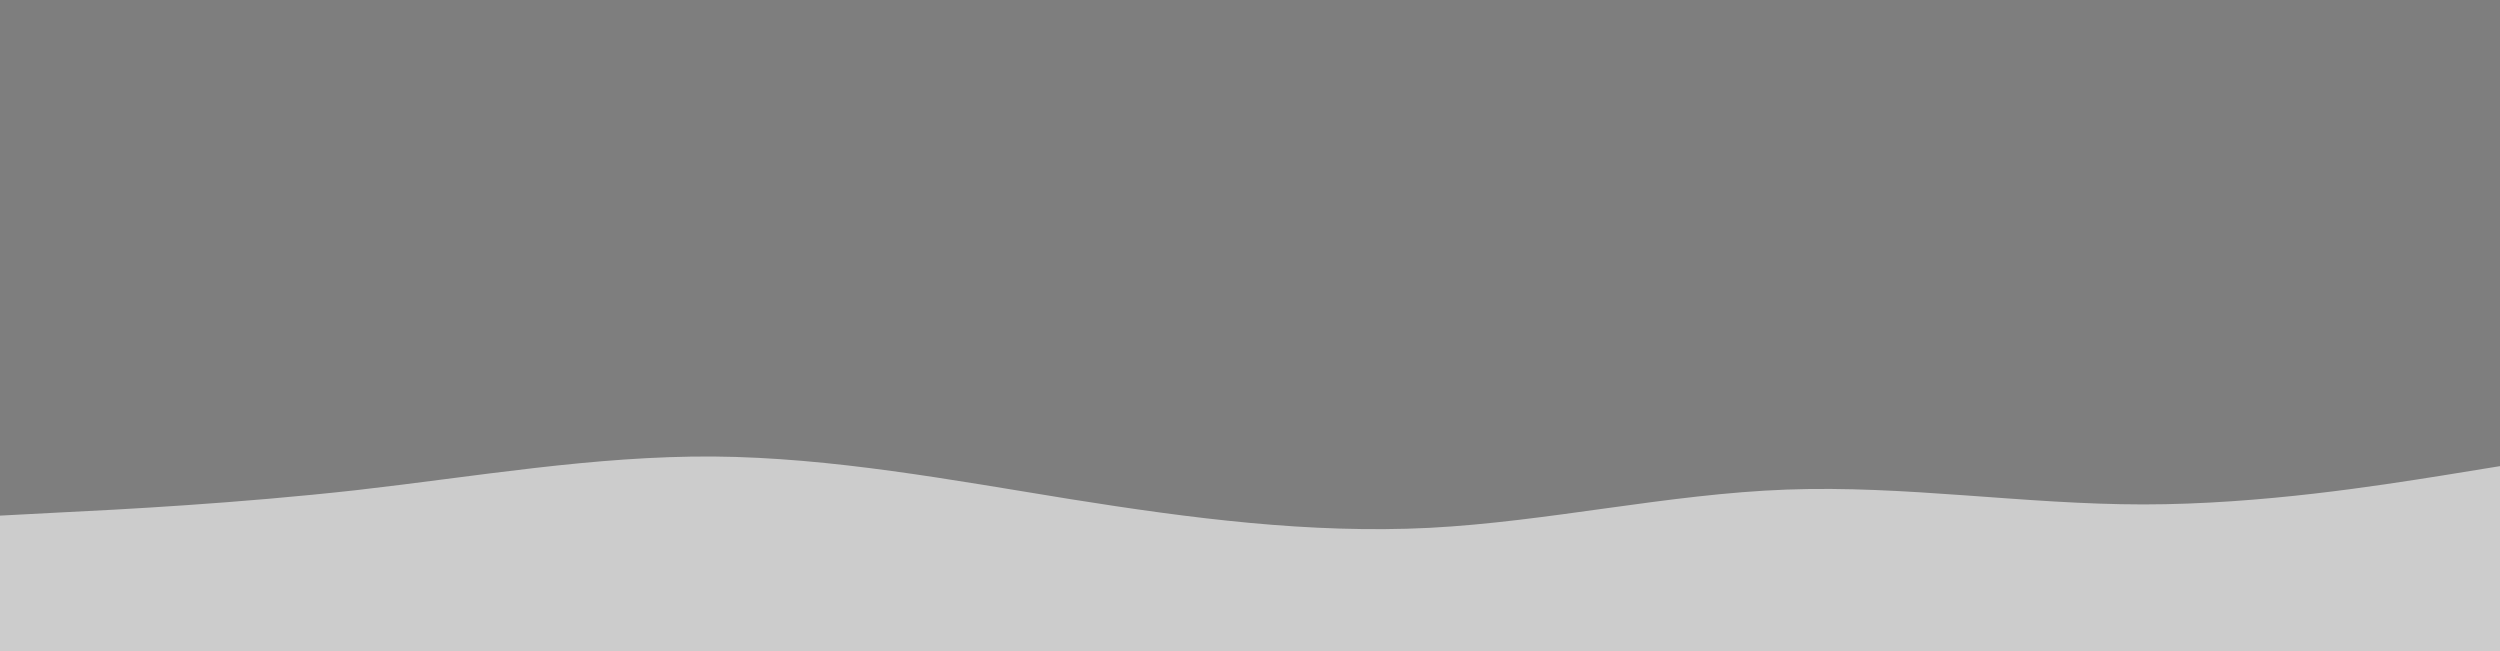 <svg id="visual" viewBox="0 0 960 250" width="960" height="250" xmlns="http://www.w3.org/2000/svg" xmlns:xlink="http://www.w3.org/1999/xlink" version="1.1"><rect x="0" y="0" width="960" height="250" fill="#7e7e7e"></rect><path d="M0 198L22.8 196.8C45.7 195.7 91.3 193.3 137 188.2C182.7 183 228.3 175 274 175.3C319.7 175.7 365.3 184.3 411.2 191.7C457 199 503 205 548.8 202.7C594.7 200.3 640.3 189.7 686 188C731.7 186.3 777.3 193.7 823 193.7C868.7 193.7 914.3 186.3 937.2 182.7L960 179L960 251L937.2 251C914.3 251 868.7 251 823 251C777.3 251 731.7 251 686 251C640.3 251 594.7 251 548.8 251C503 251 457 251 411.2 251C365.3 251 319.7 251 274 251C228.3 251 182.7 251 137 251C91.3 251 45.7 251 22.8 251L0 251Z" fill="#CCCCCC" stroke-linecap="round" stroke-linejoin="miter"></path></svg>